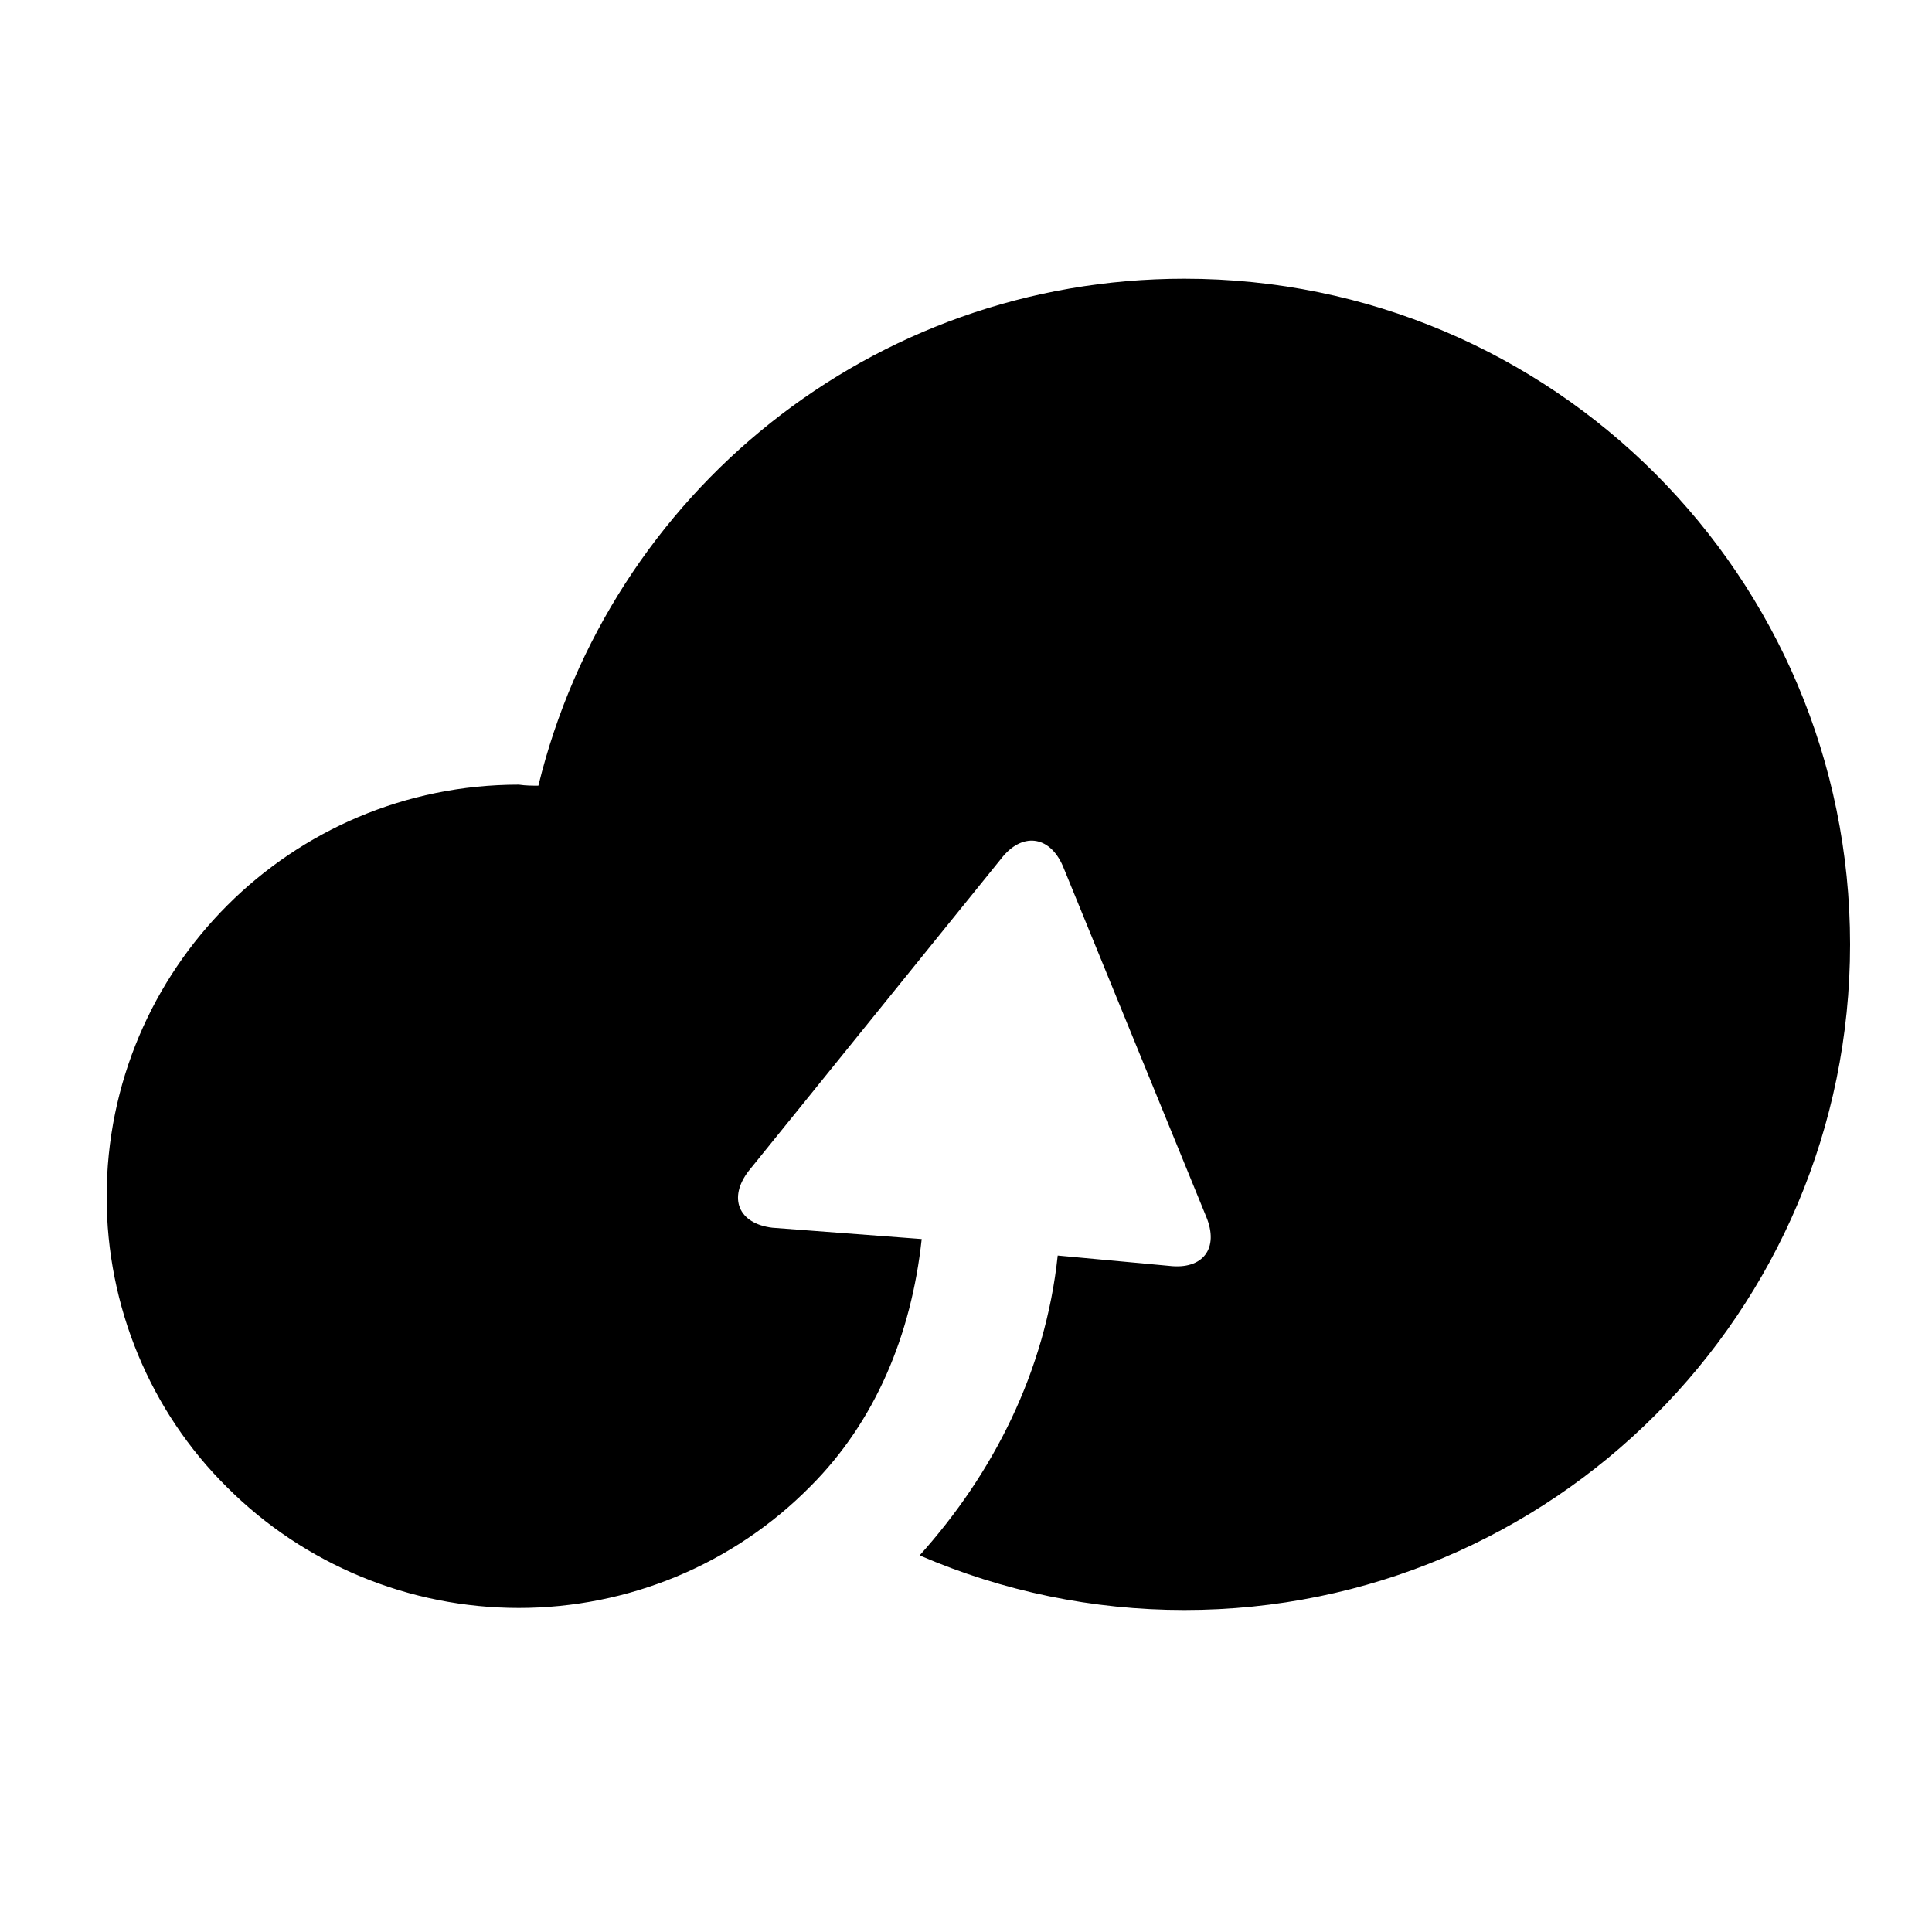 <svg t="1695365250118" class="icon" viewBox="0 0 1024 1024" version="1.1" xmlns="http://www.w3.org/2000/svg" p-id="1641" width="200" height="200"><path d="M627.78 147.729c-166.025 0-304.742 114.142-342.426 268.698-3.277 0-6.554 0-10.377-0.546-120.695 0-218.453 97.758-218.453 218.453 0 57.89 22.938 113.596 63.898 154.01 40.96 40.96 96.666 63.898 154.556 63.898 57.89 0 113.596-22.938 154.556-64.444 34.406-34.406 53.521-80.282 58.982-131.072l-79.189-6.007c-18.022-2.185-23.484-15.838-12.561-30.037l133.803-165.478c10.923-14.199 25.668-12.561 32.768 3.823l75.913 185.685c7.1 16.93-1.638 28.399-19.661 26.214l-58.982-5.461c-6.554 61.713-34.406 115.78-73.182 158.925 44.237 19.115 91.75 28.945 140.356 28.945 194.97 0 352.802-157.833 352.802-352.802 0-194.97-157.833-352.802-352.802-352.802z" p-id="1642"></path></svg>